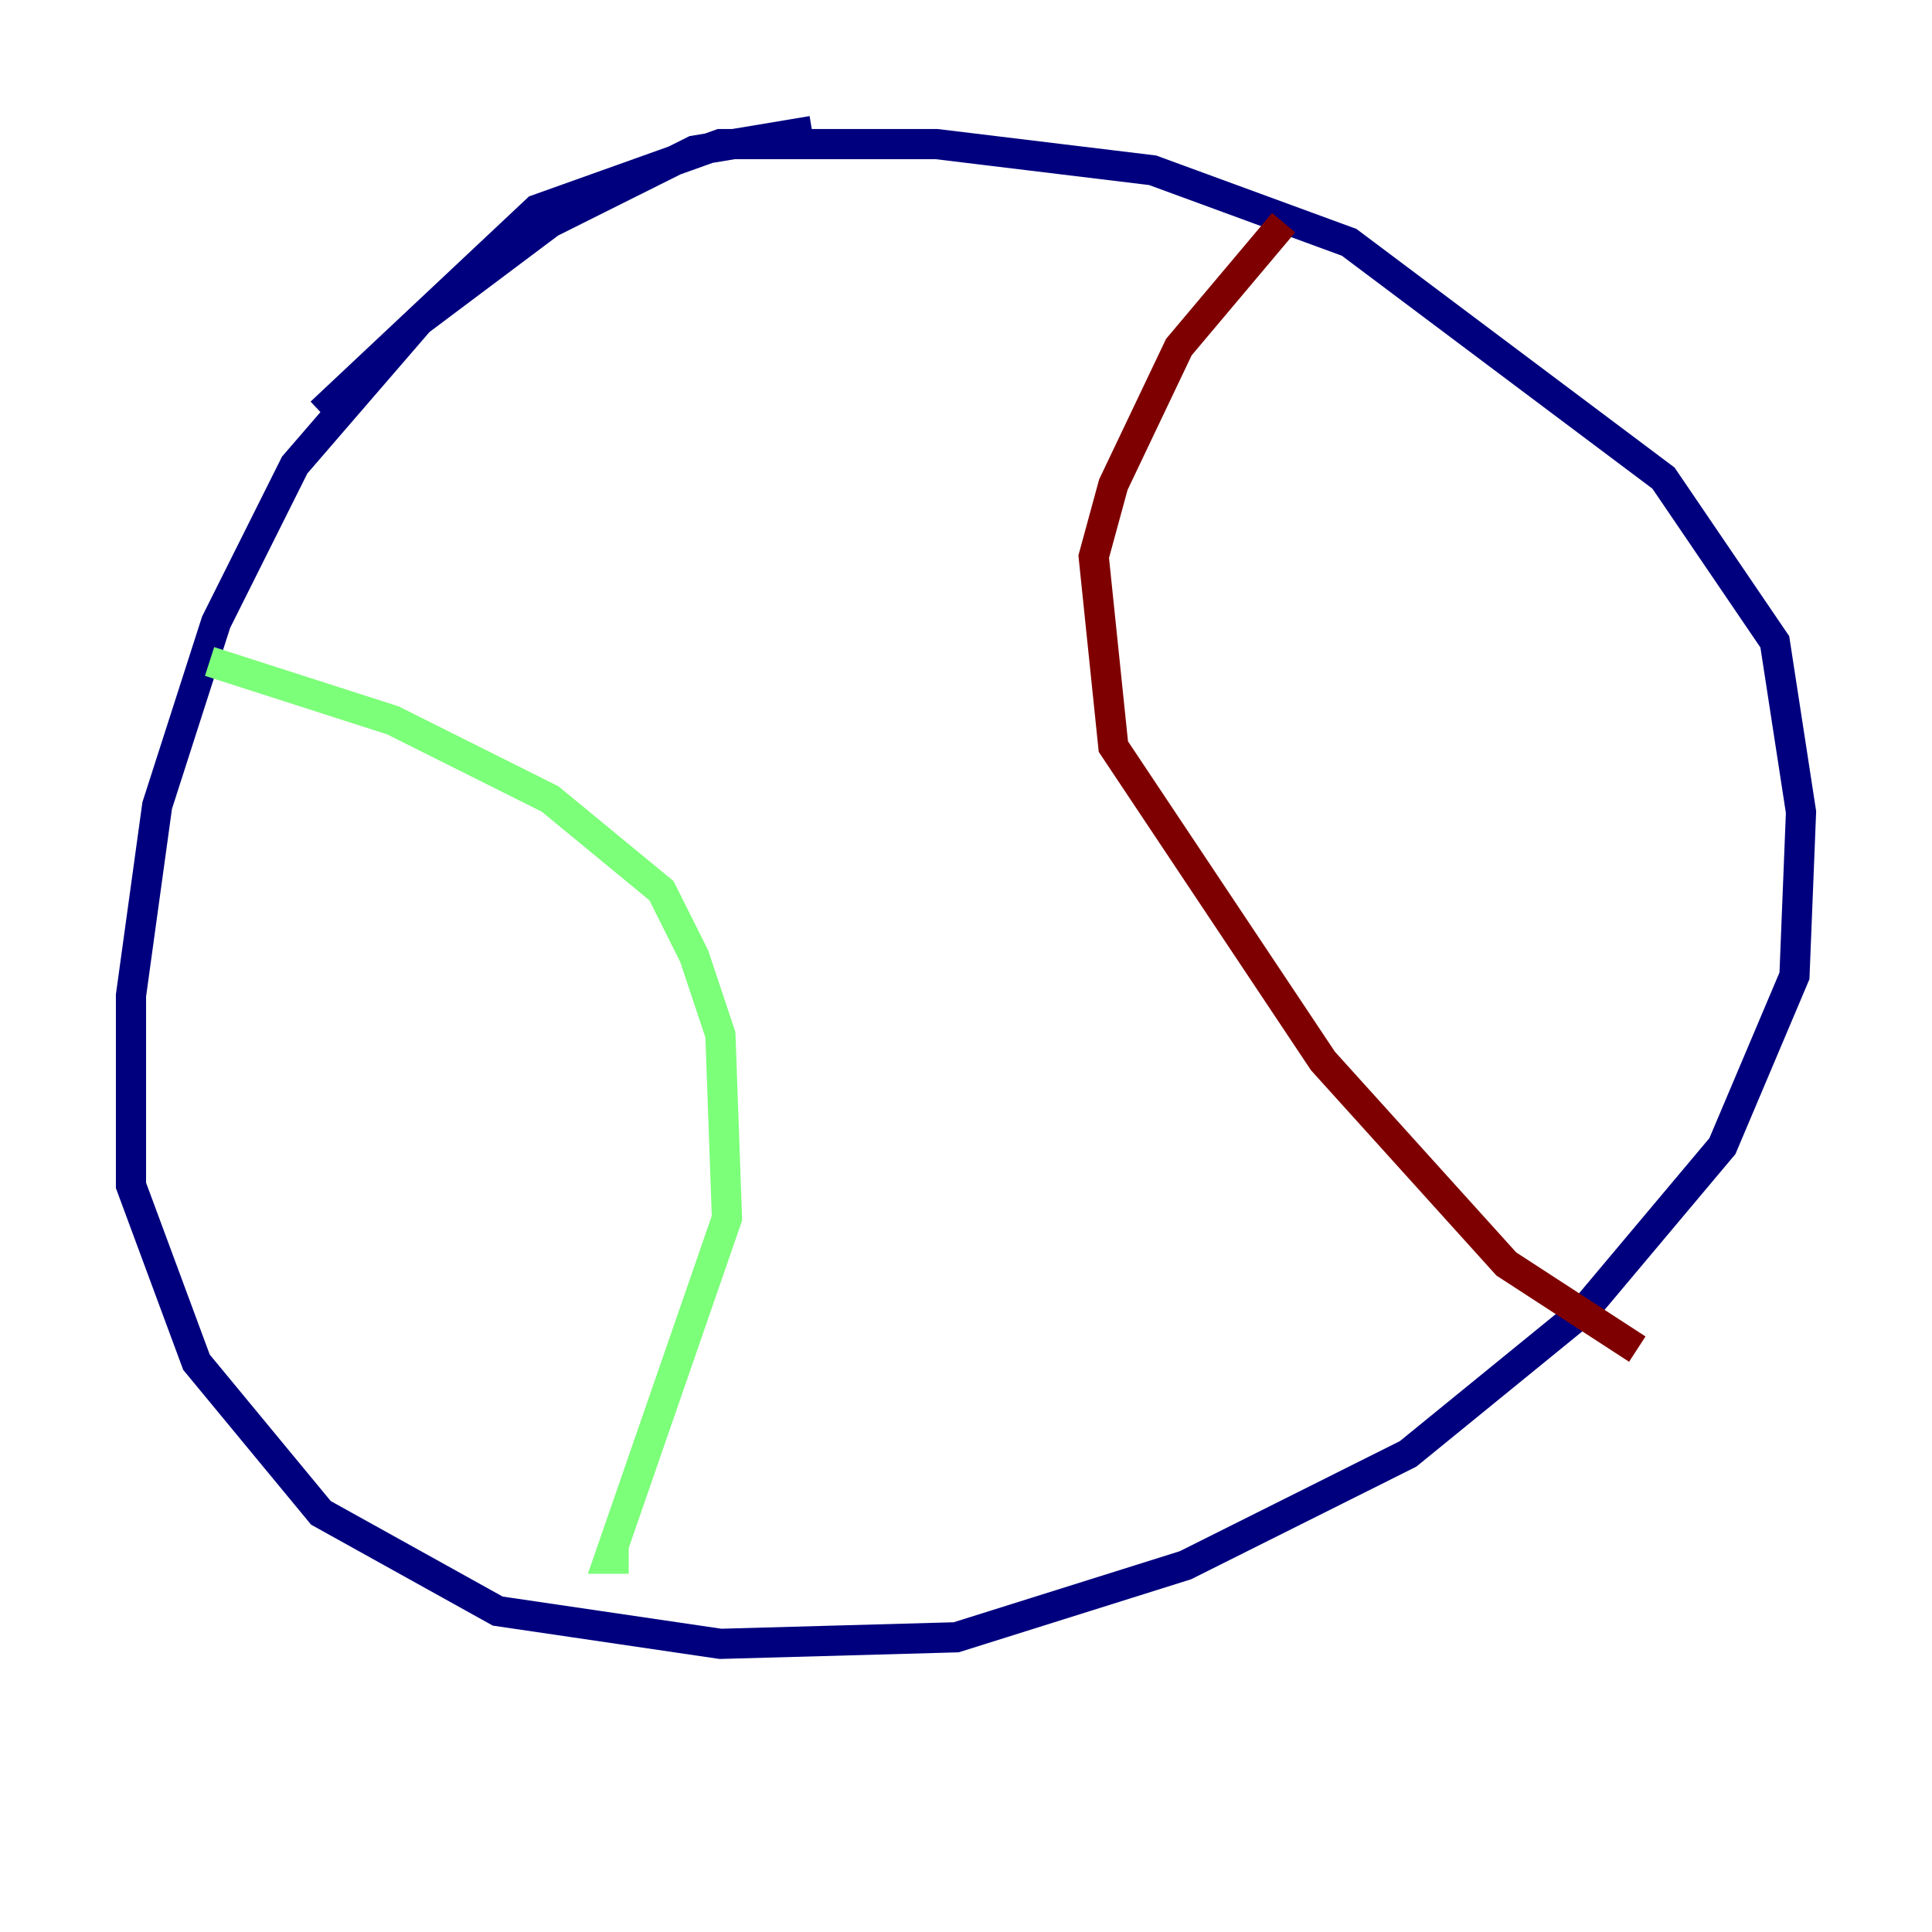 <?xml version="1.0" encoding="utf-8" ?>
<svg baseProfile="tiny" height="128" version="1.2" viewBox="0,0,128,128" width="128" xmlns="http://www.w3.org/2000/svg" xmlns:ev="http://www.w3.org/2001/xml-events" xmlns:xlink="http://www.w3.org/1999/xlink"><defs /><polyline fill="none" points="53.803,8.678 45.993,9.98 36.447,14.752 27.77,21.261 19.525,30.807 14.319,41.22 10.414,53.37 8.678,65.953 8.678,78.536 13.017,90.251 21.261,100.231 32.976,106.739 47.729,108.909 63.349,108.475 78.536,103.702 93.288,96.325 105.003,86.78 114.115,75.932 118.888,64.651 119.322,53.803 117.586,42.522 110.21,31.675 89.383,16.054 76.366,11.281 62.047,9.546 47.729,9.546 35.58,13.885 21.261,27.336" stroke="#00007f" stroke-width="2" /><polyline fill="none" points="13.885,43.824 26.034,47.729 36.447,52.936 43.824,59.01 45.993,63.349 47.729,68.556 48.163,80.705 40.352,103.268 41.654,103.268" stroke="#7cff79" stroke-width="2" /><polyline fill="none" points="85.044,14.752 78.102,22.997 73.763,32.108 72.461,36.881 73.763,49.464 87.647,70.291 99.797,83.742 108.475,89.383" stroke="#7f0000" stroke-width="2" /></svg>